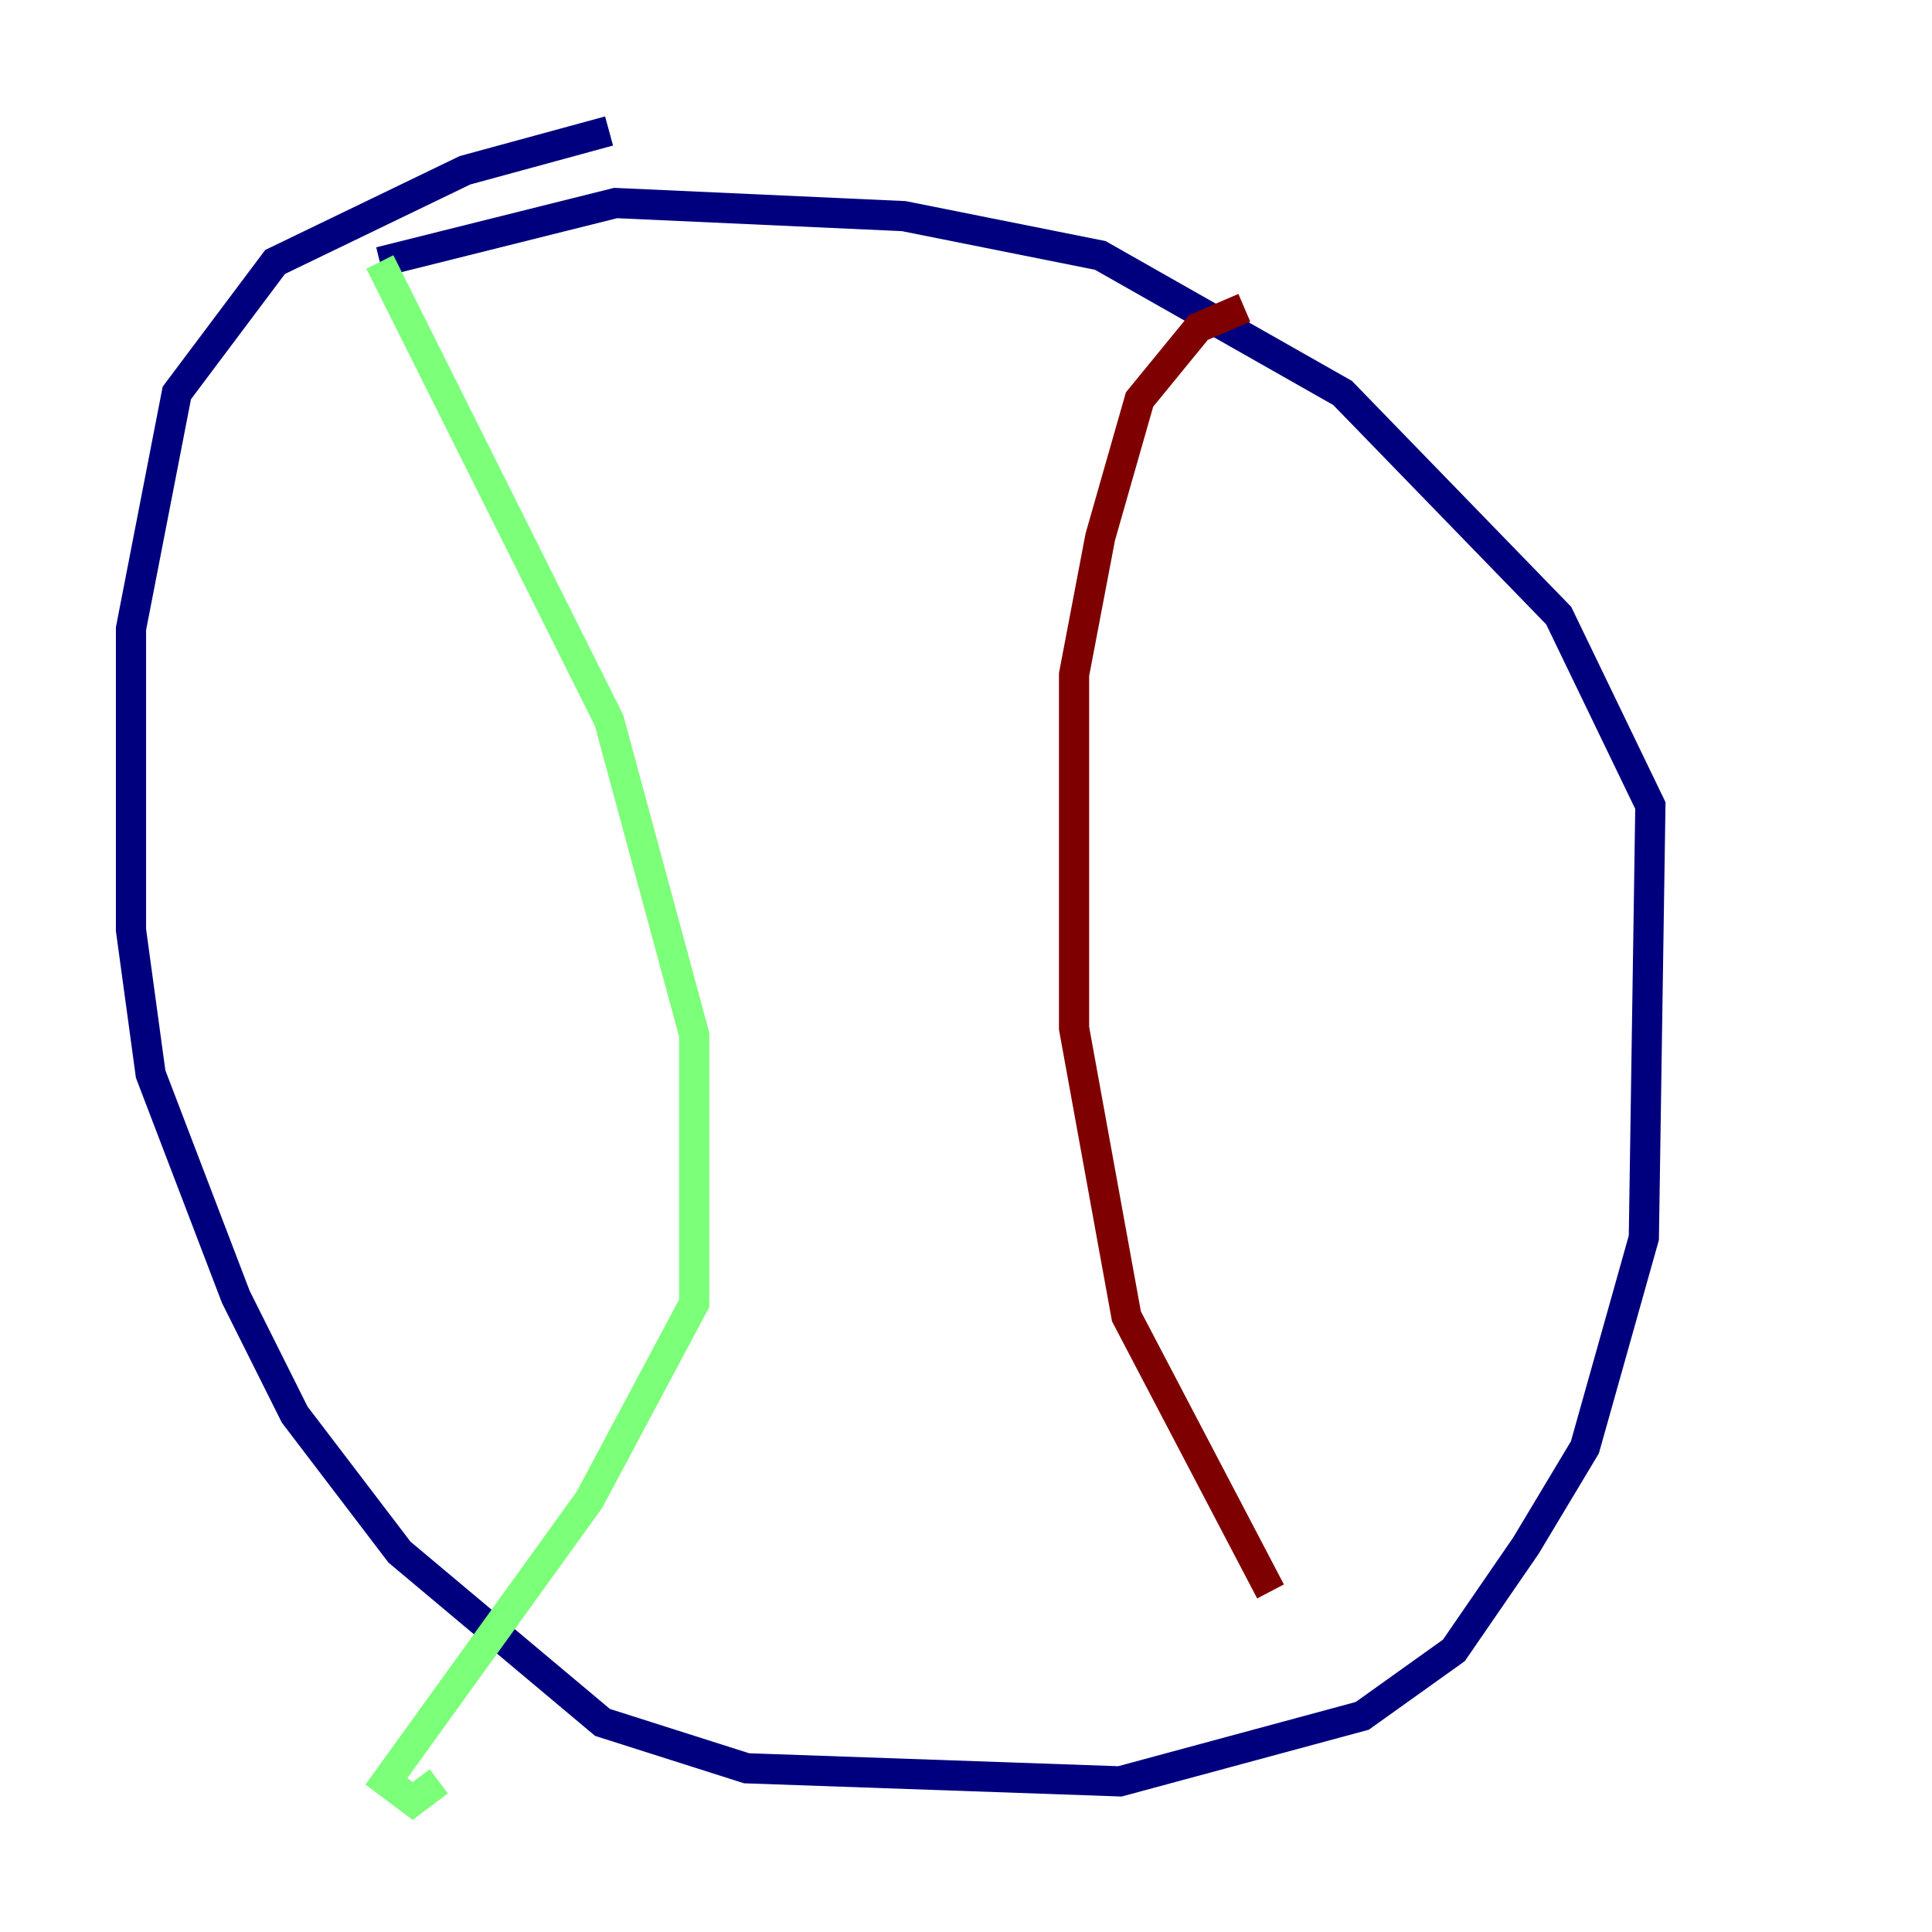<?xml version="1.0" encoding="utf-8" ?>
<svg baseProfile="tiny" height="128" version="1.2" viewBox="0,0,128,128" width="128" xmlns="http://www.w3.org/2000/svg" xmlns:ev="http://www.w3.org/2001/xml-events" xmlns:xlink="http://www.w3.org/1999/xlink"><defs /><polyline fill="none" points="40.352,8.678 30.807,11.281 18.224,17.356 11.715,26.034 8.678,41.654 8.678,61.614 9.98,71.159 15.62,85.912 19.525,93.722 26.468,102.834 39.919,114.115 49.464,117.153 74.197,118.02 90.251,113.681 96.325,109.342 101.098,102.4 105.003,95.891 108.909,82.007 109.342,53.37 103.268,40.786 88.949,26.034 72.895,16.922 59.878,14.319 40.786,13.451 25.166,17.356" stroke="#00007f" stroke-width="2" /><polyline fill="none" points="25.166,17.356 40.352,47.729 45.993,68.556 45.993,86.346 39.051,99.363 25.6,118.02 27.336,119.322 29.071,118.02" stroke="#7cff79" stroke-width="2" /><polyline fill="none" points="82.441,20.393 79.403,21.695 75.498,26.468 72.895,35.58 71.159,44.691 71.159,68.122 74.63,87.214 84.176,105.437" stroke="#7f0000" stroke-width="2" /></svg>